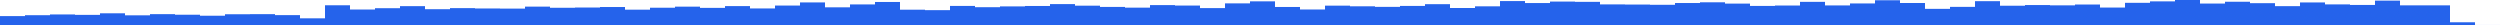 <svg xmlns="http://www.w3.org/2000/svg" preserveAspectRatio="none" viewBox="0 0 100 1"><rect fill="#2563EB" height="0.356" width="1" x="0" y="0.644"/><rect fill="#2563EB" height="0.392" width="1" x="1" y="0.608"/><rect fill="#2563EB" height="0.422" width="1" x="2" y="0.578"/><rect fill="#2563EB" height="0.405" width="1" x="3" y="0.595"/><rect fill="#2563EB" height="0.468" width="1" x="4" y="0.532"/><rect fill="#2563EB" height="0.387" width="1" x="5" y="0.613"/><rect fill="#2563EB" height="0.434" width="1" x="6" y="0.566"/><rect fill="#2563EB" height="0.411" width="1" x="7" y="0.589"/><rect fill="#2563EB" height="0.371" width="1" x="8" y="0.629"/><rect fill="#2563EB" height="0.43" width="1" x="9" y="0.57"/><rect fill="#2563EB" height="0.434" width="1" x="10" y="0.566"/><rect fill="#2563EB" height="0.395" width="1" x="11" y="0.605"/><rect fill="#2563EB" height="0.267" width="1" x="12" y="0.733"/><rect fill="#2563EB" height="0.789" width="1" x="13" y="0.211"/><rect fill="#2563EB" height="0.619" width="1" x="14" y="0.381"/><rect fill="#2563EB" height="0.672" width="1" x="15" y="0.328"/><rect fill="#2563EB" height="0.754" width="1" x="16" y="0.246"/><rect fill="#2563EB" height="0.632" width="1" x="17" y="0.368"/><rect fill="#2563EB" height="0.675" width="1" x="18" y="0.325"/><rect fill="#2563EB" height="0.661" width="1" x="19" y="0.339"/><rect fill="#2563EB" height="0.656" width="1" x="20" y="0.344"/><rect fill="#2563EB" height="0.735" width="1" x="21" y="0.265"/><rect fill="#2563EB" height="0.689" width="1" x="22" y="0.311"/><rect fill="#2563EB" height="0.699" width="1" x="23" y="0.301"/><rect fill="#2563EB" height="0.719" width="1" x="24" y="0.281"/><rect fill="#2563EB" height="0.613" width="1" x="25" y="0.387"/><rect fill="#2563EB" height="0.691" width="1" x="26" y="0.309"/><rect fill="#2563EB" height="0.734" width="1" x="27" y="0.266"/><rect fill="#2563EB" height="0.685" width="1" x="28" y="0.315"/><rect fill="#2563EB" height="0.756" width="1" x="29" y="0.244"/><rect fill="#2563EB" height="0.662" width="1" x="30" y="0.338"/><rect fill="#2563EB" height="0.778" width="1" x="31" y="0.222"/><rect fill="#2563EB" height="0.903" width="1" x="32" y="0.097"/><rect fill="#2563EB" height="0.707" width="1" x="33" y="0.293"/><rect fill="#2563EB" height="0.823" width="1" x="34" y="0.177"/><rect fill="#2563EB" height="0.921" width="1" x="35" y="0.079"/><rect fill="#2563EB" height="0.612" width="1" x="36" y="0.388"/><rect fill="#2563EB" height="0.594" width="1" x="37" y="0.406"/><rect fill="#2563EB" height="0.763" width="1" x="38" y="0.237"/><rect fill="#2563EB" height="0.712" width="1" x="39" y="0.288"/><rect fill="#2563EB" height="0.744" width="1" x="40" y="0.256"/><rect fill="#2563EB" height="0.761" width="1" x="41" y="0.239"/><rect fill="#2563EB" height="0.836" width="1" x="42" y="0.164"/><rect fill="#2563EB" height="0.773" width="1" x="43" y="0.227"/><rect fill="#2563EB" height="0.723" width="1" x="44" y="0.277"/><rect fill="#2563EB" height="0.694" width="1" x="45" y="0.306"/><rect fill="#2563EB" height="0.796" width="1" x="46" y="0.204"/><rect fill="#2563EB" height="0.778" width="1" x="47" y="0.222"/><rect fill="#2563EB" height="0.676" width="1" x="48" y="0.324"/><rect fill="#2563EB" height="0.865" width="1" x="49" y="0.135"/><rect fill="#2563EB" height="0.946" width="1" x="50" y="0.054"/><rect fill="#2563EB" height="0.721" width="1" x="51" y="0.279"/><rect fill="#2563EB" height="0.62" width="1" x="52" y="0.38"/><rect fill="#2563EB" height="0.774" width="1" x="53" y="0.226"/><rect fill="#2563EB" height="0.748" width="1" x="54" y="0.252"/><rect fill="#2563EB" height="0.725" width="1" x="55" y="0.275"/><rect fill="#2563EB" height="0.763" width="1" x="56" y="0.237"/><rect fill="#2563EB" height="0.833" width="1" x="57" y="0.167"/><rect fill="#2563EB" height="0.68" width="1" x="58" y="0.32"/><rect fill="#2563EB" height="0.747" width="1" x="59" y="0.253"/><rect fill="#2563EB" height="0.957" width="1" x="60" y="0.043"/><rect fill="#2563EB" height="0.878" width="1" x="61" y="0.122"/><rect fill="#2563EB" height="0.937" width="1" x="62" y="0.063"/><rect fill="#2563EB" height="0.926" width="1" x="63" y="0.074"/><rect fill="#2563EB" height="0.824" width="1" x="64" y="0.176"/><rect fill="#2563EB" height="0.818" width="1" x="65" y="0.182"/><rect fill="#2563EB" height="0.808" width="1" x="66" y="0.192"/><rect fill="#2563EB" height="0.879" width="1" x="67" y="0.121"/><rect fill="#2563EB" height="0.908" width="1" x="68" y="0.092"/><rect fill="#2563EB" height="0.856" width="1" x="69" y="0.144"/><rect fill="#2563EB" height="0.763" width="1" x="70" y="0.237"/><rect fill="#2563EB" height="0.779" width="1" x="71" y="0.221"/><rect fill="#2563EB" height="0.926" width="1" x="72" y="0.074"/><rect fill="#2563EB" height="0.783" width="1" x="73" y="0.217"/><rect fill="#2563EB" height="0.862" width="1" x="74" y="0.138"/><rect fill="#2563EB" height="0.99" width="1" x="75" y="0.01"/><rect fill="#2563EB" height="0.88" width="1" x="76" y="0.12"/><rect fill="#2563EB" height="0.646" width="1" x="77" y="0.354"/><rect fill="#2563EB" height="0.725" width="1" x="78" y="0.275"/><rect fill="#2563EB" height="0.953" width="1" x="79" y="0.047"/><rect fill="#2563EB" height="0.771" width="1" x="80" y="0.229"/><rect fill="#2563EB" height="0.798" width="1" x="81" y="0.202"/><rect fill="#2563EB" height="0.786" width="1" x="82" y="0.214"/><rect fill="#2563EB" height="0.819" width="1" x="83" y="0.181"/><rect fill="#2563EB" height="0.698" width="1" x="84" y="0.302"/><rect fill="#2563EB" height="0.887" width="1" x="85" y="0.113"/><rect fill="#2563EB" height="0.945" width="1" x="86" y="0.055"/><rect fill="#2563EB" height="1" width="1" x="87" y="0"/><rect fill="#2563EB" height="0.858" width="1" x="88" y="0.142"/><rect fill="#2563EB" height="0.93" width="1" x="89" y="0.07"/><rect fill="#2563EB" height="0.873" width="1" x="90" y="0.127"/><rect fill="#2563EB" height="0.754" width="1" x="91" y="0.246"/><rect fill="#2563EB" height="0.902" width="1" x="92" y="0.098"/><rect fill="#2563EB" height="0.824" width="1" x="93" y="0.176"/><rect fill="#2563EB" height="0.802" width="1" x="94" y="0.198"/><rect fill="#2563EB" height="0.975" width="1" x="95" y="0.025"/><rect fill="#2563EB" height="0.786" width="1" x="96" y="0.214"/><rect fill="#2563EB" height="0.786" width="1" x="97" y="0.214"/><rect fill="#2563EB" height="0.109" width="1" x="98" y="0.891"/><rect fill="#2563EB" height="0.001" width="1" x="99" y="0.999"/></svg>